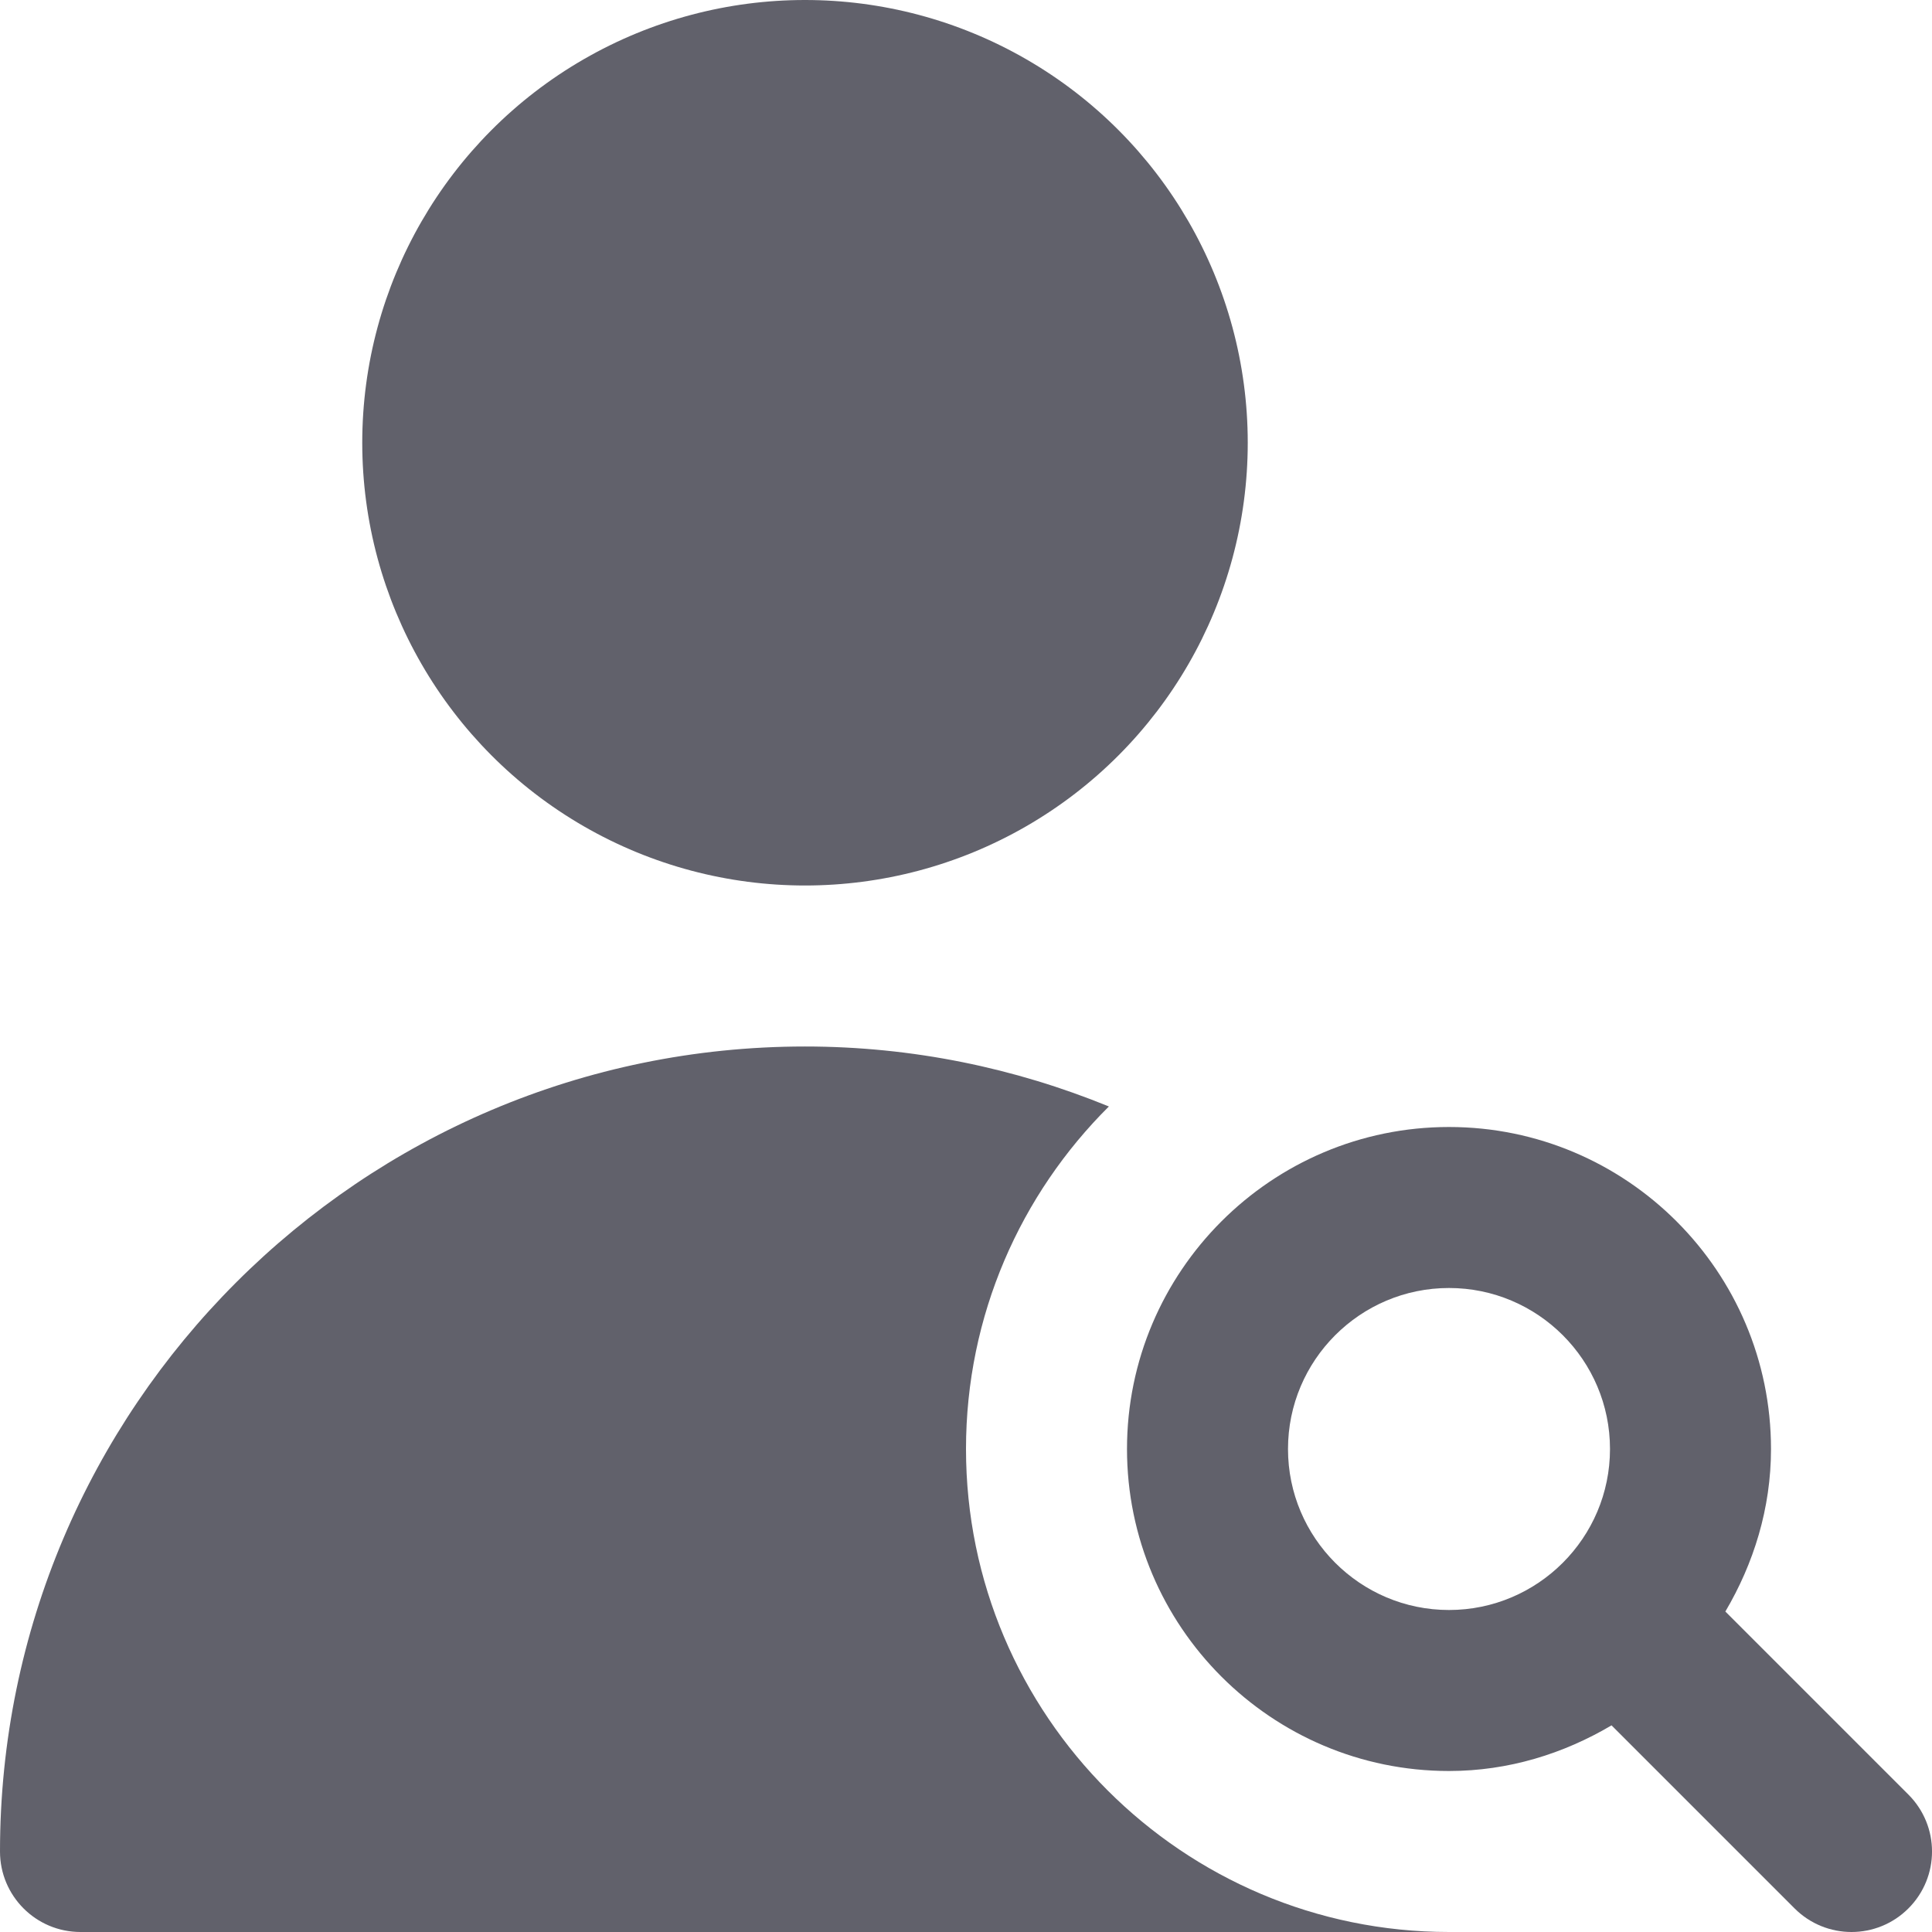 <svg xmlns="http://www.w3.org/2000/svg" height="24" width="24" viewBox="0 0 24 24"><circle cx="10" cy="5.5" r="5.5" fill="#61616b"></circle><path d="M12,18c0-1.662,.68-3.167,1.775-4.255-1.166-.477-2.439-.745-3.775-.745C4.486,13,0,17.486,0,23c0,.553,.448,1,1,1H18c-3.309,0-6-2.691-6-6Z" fill="#61616b"></path><path d="M23.707,22.293l-2.274-2.274c.351-.595,.567-1.28,.567-2.019,0-2.206-1.794-4-4-4s-4,1.794-4,4,1.794,4,4,4c.74,0,1.424-.215,2.019-.567l2.274,2.274c.195,.195,.451,.293,.707,.293s.512-.098,.707-.293c.391-.391,.391-1.023,0-1.414Zm-7.707-4.293c0-1.103,.897-2,2-2s2,.897,2,2-.897,2-2,2-2-.897-2-2Z" fill="#61616b" data-color="color-2"></path></svg>